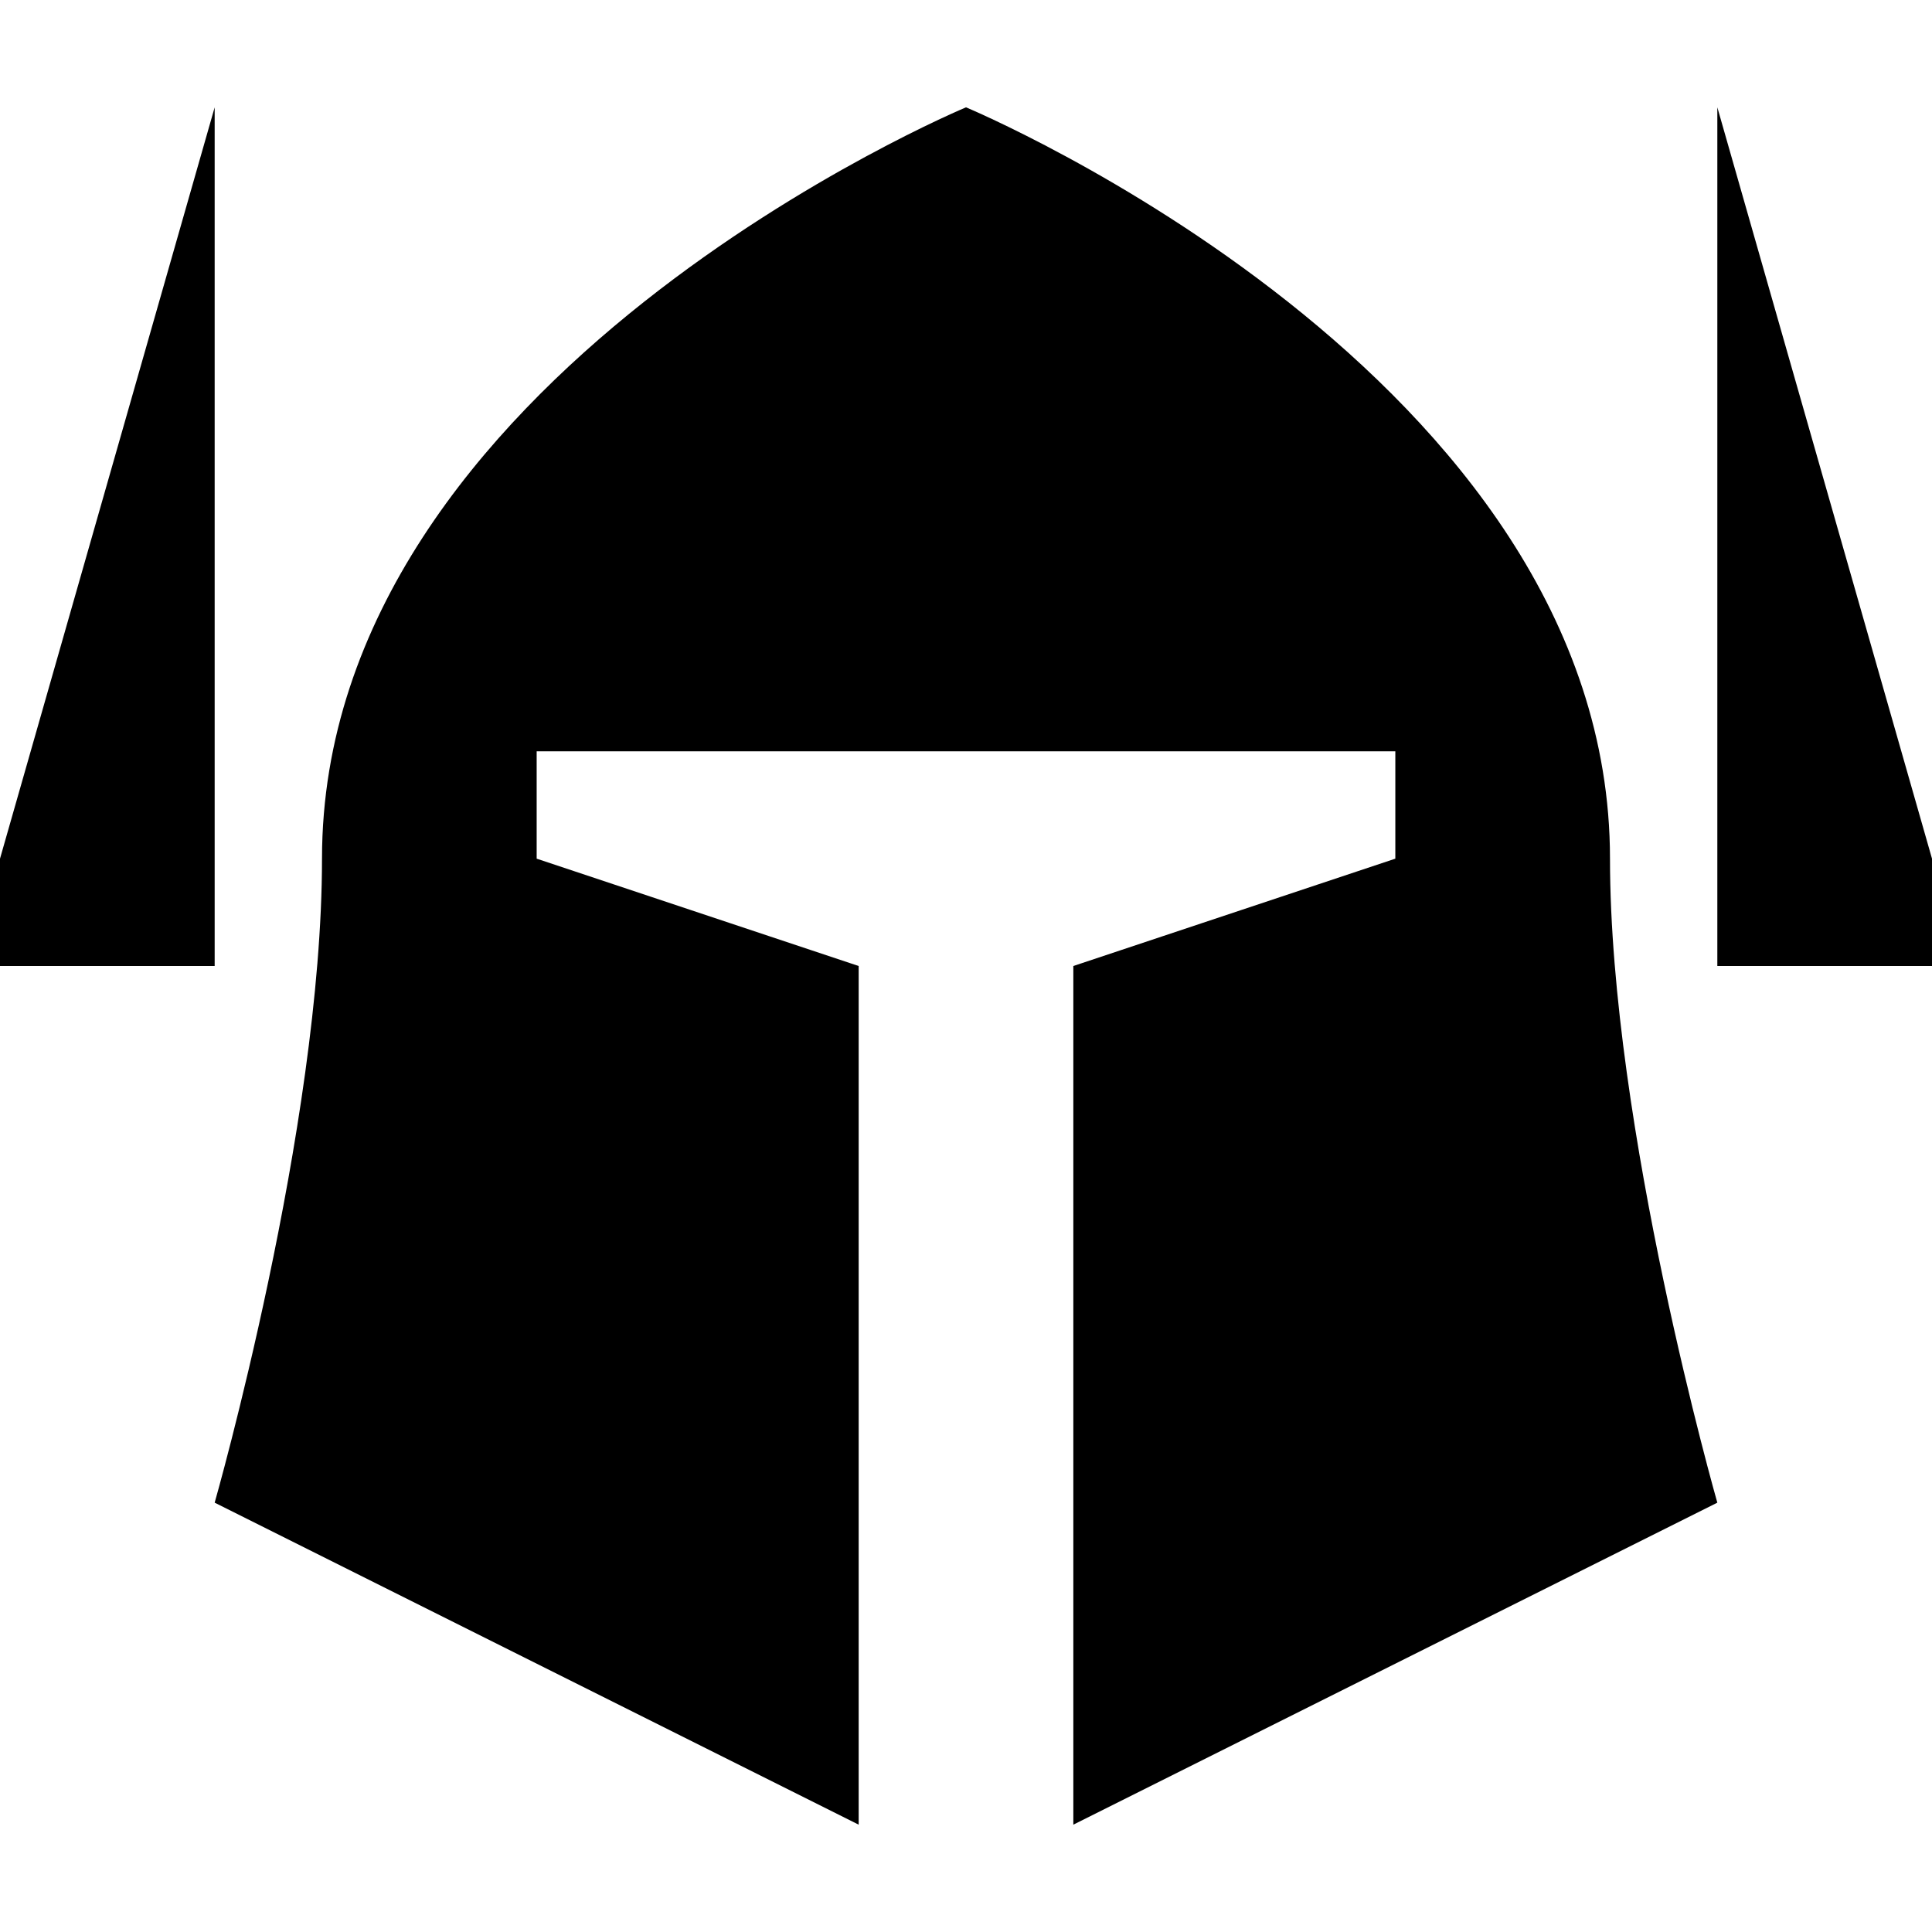 <svg xmlns="http://www.w3.org/2000/svg" width="24" height="24" viewBox="0 0 576 512"><path d="M64 256L64 0 0 224l0 32 64 0zm32-32c0 80-32 192-32 192l192 96 0-256-96-32 0-32 256 0 0 32-96 32 0 256 192-96s-32-112-32-192C480 80 288 0 288 0S96 80 96 224zM512 0l0 256 64 0 0-32L512 0z"/></svg>